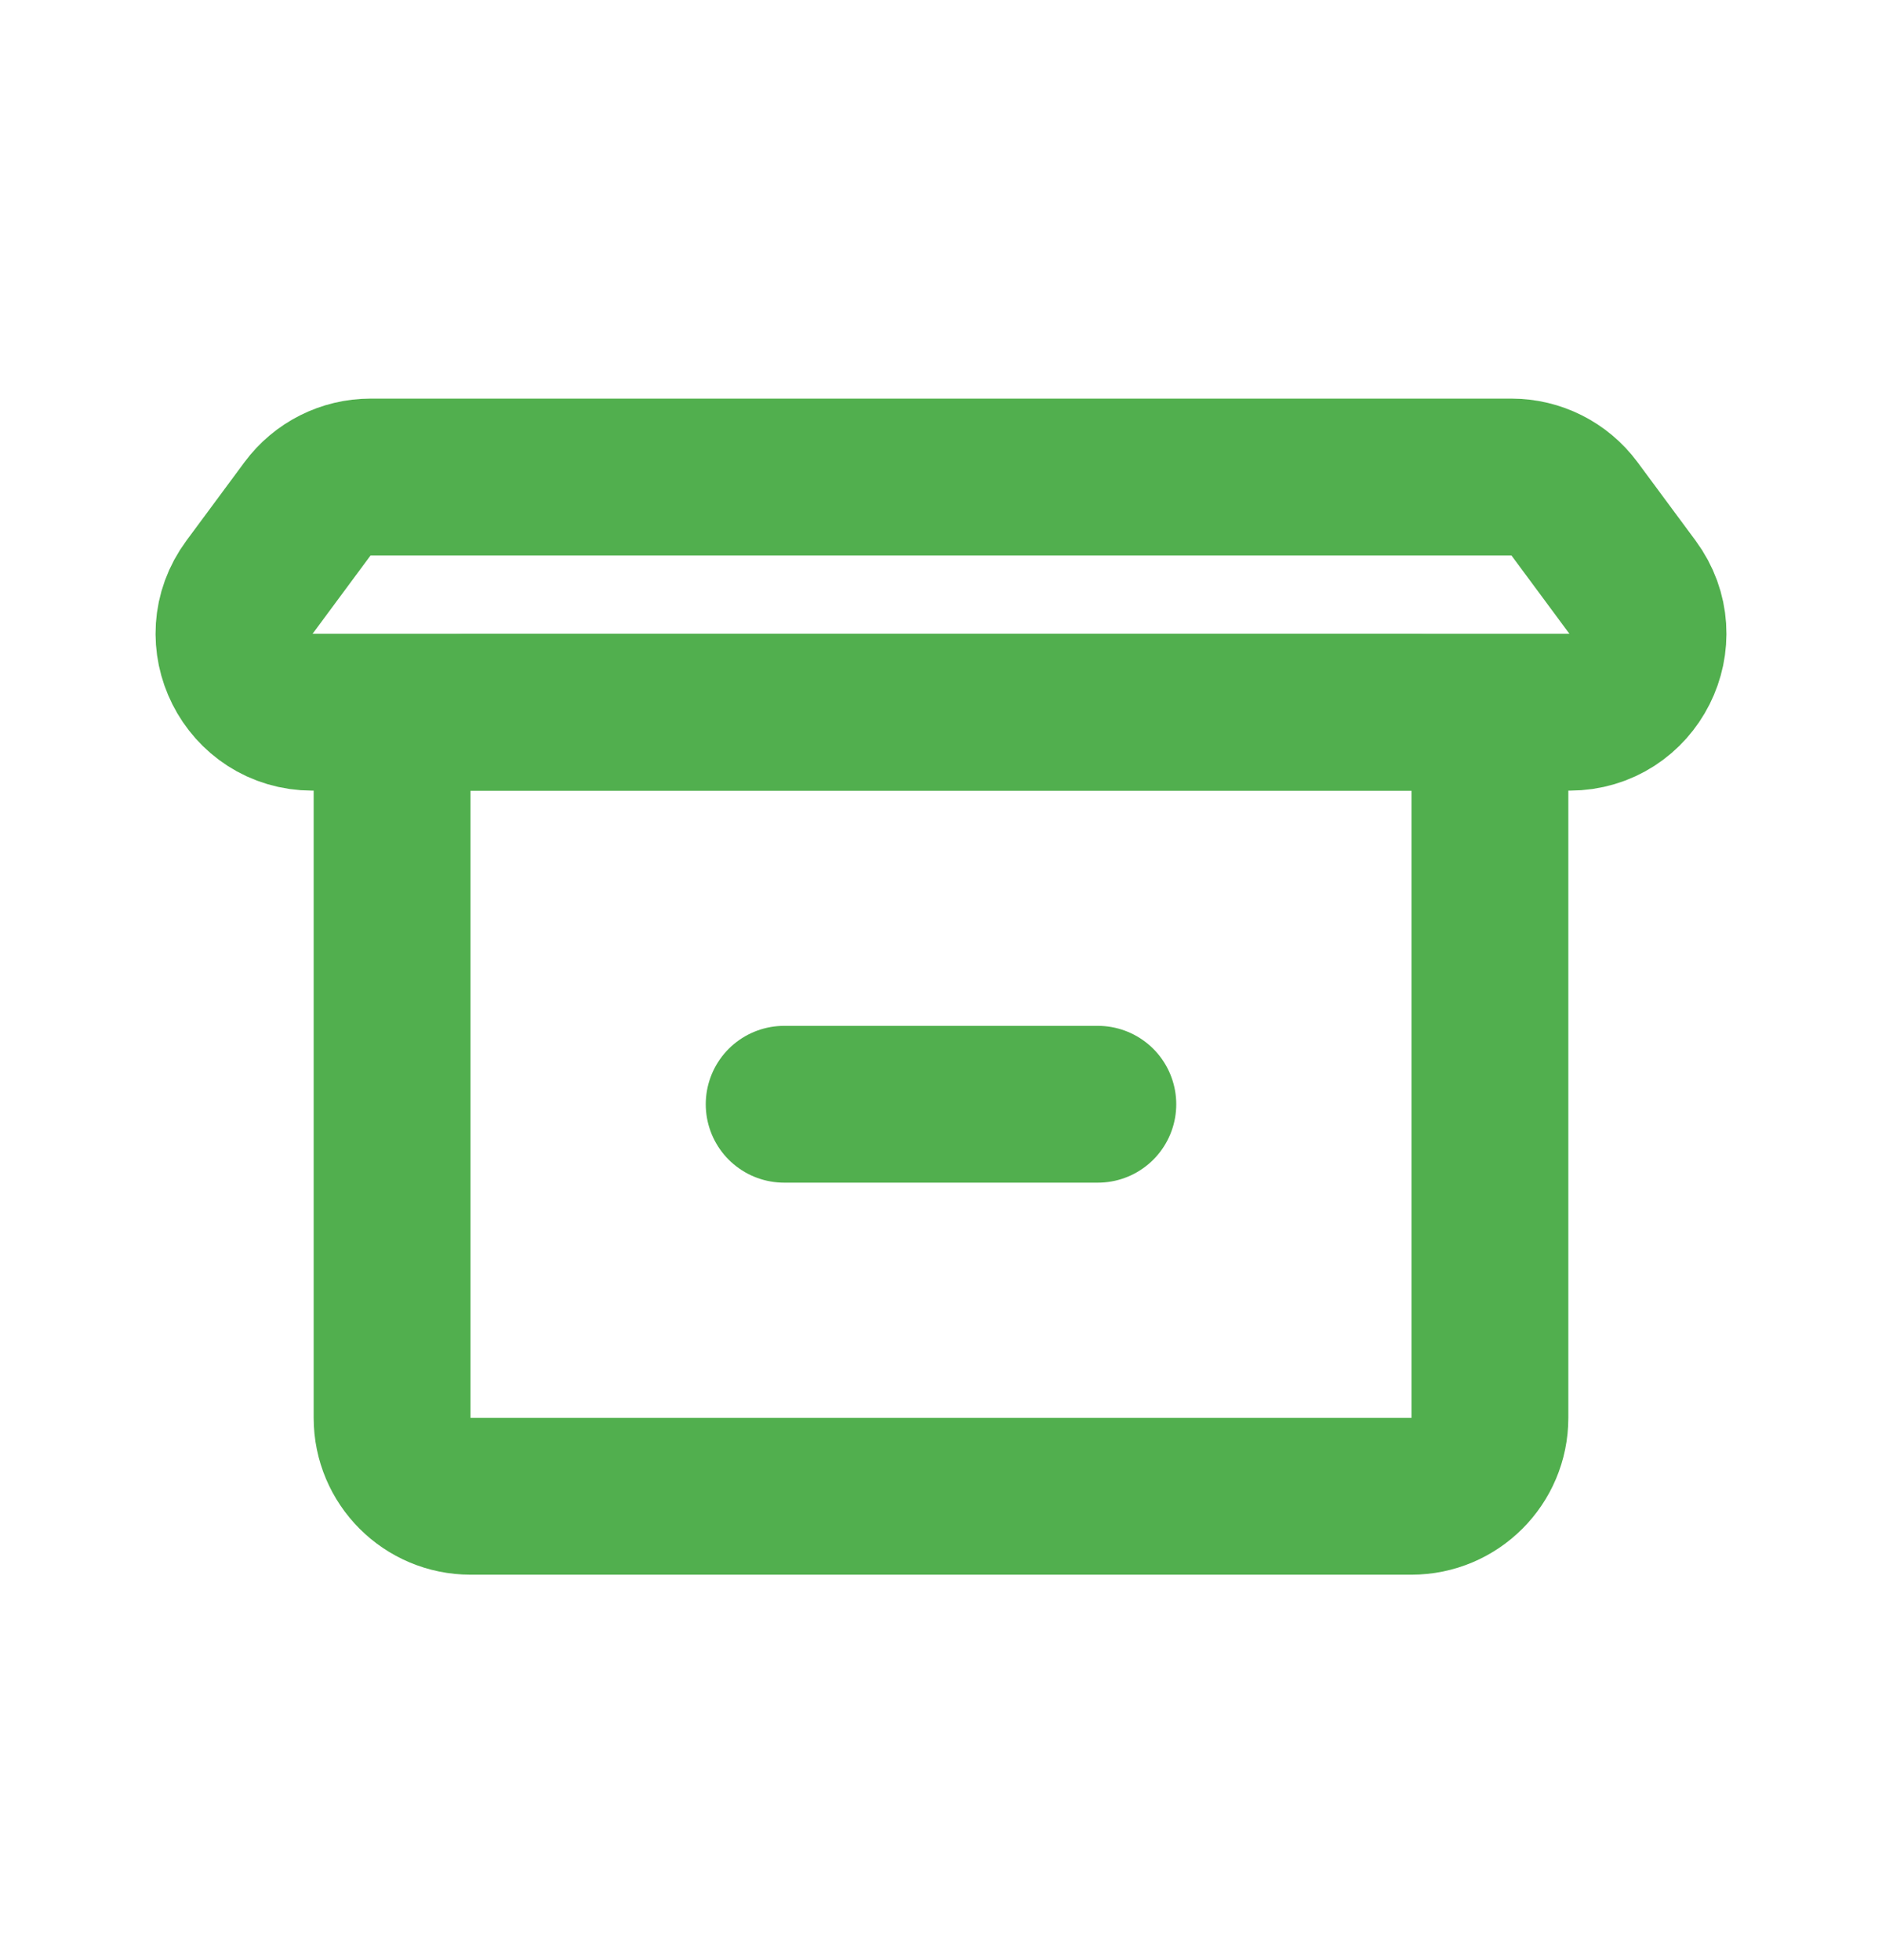 <svg width="24" height="25" viewBox="0 0 24 25" fill="none" xmlns="http://www.w3.org/2000/svg">
<path d="M18 9.084H6C5.448 9.084 5 9.532 5 10.084V18.084C5 18.636 5.448 19.084 6 19.084H18C18.552 19.084 19 18.636 19 18.084V10.084C19 9.532 18.552 9.084 18 9.084Z" stroke="#51AF4E" stroke-width="2" stroke-linecap="round" stroke-linejoin="round"/>
<path d="M10 14.084H14" stroke="#51AF4E" stroke-width="2" stroke-linecap="round" stroke-linejoin="round"/>
<path d="M19.274 6.084H4.726C4.409 6.084 4.111 6.234 3.922 6.489L3.182 7.489C2.693 8.149 3.164 9.084 3.985 9.084H20.015C20.836 9.084 21.307 8.149 20.818 7.489L20.078 6.489C19.889 6.234 19.591 6.084 19.274 6.084Z" stroke="#51AF4E" stroke-width="2" stroke-linecap="round" stroke-linejoin="round"/>
</svg>
